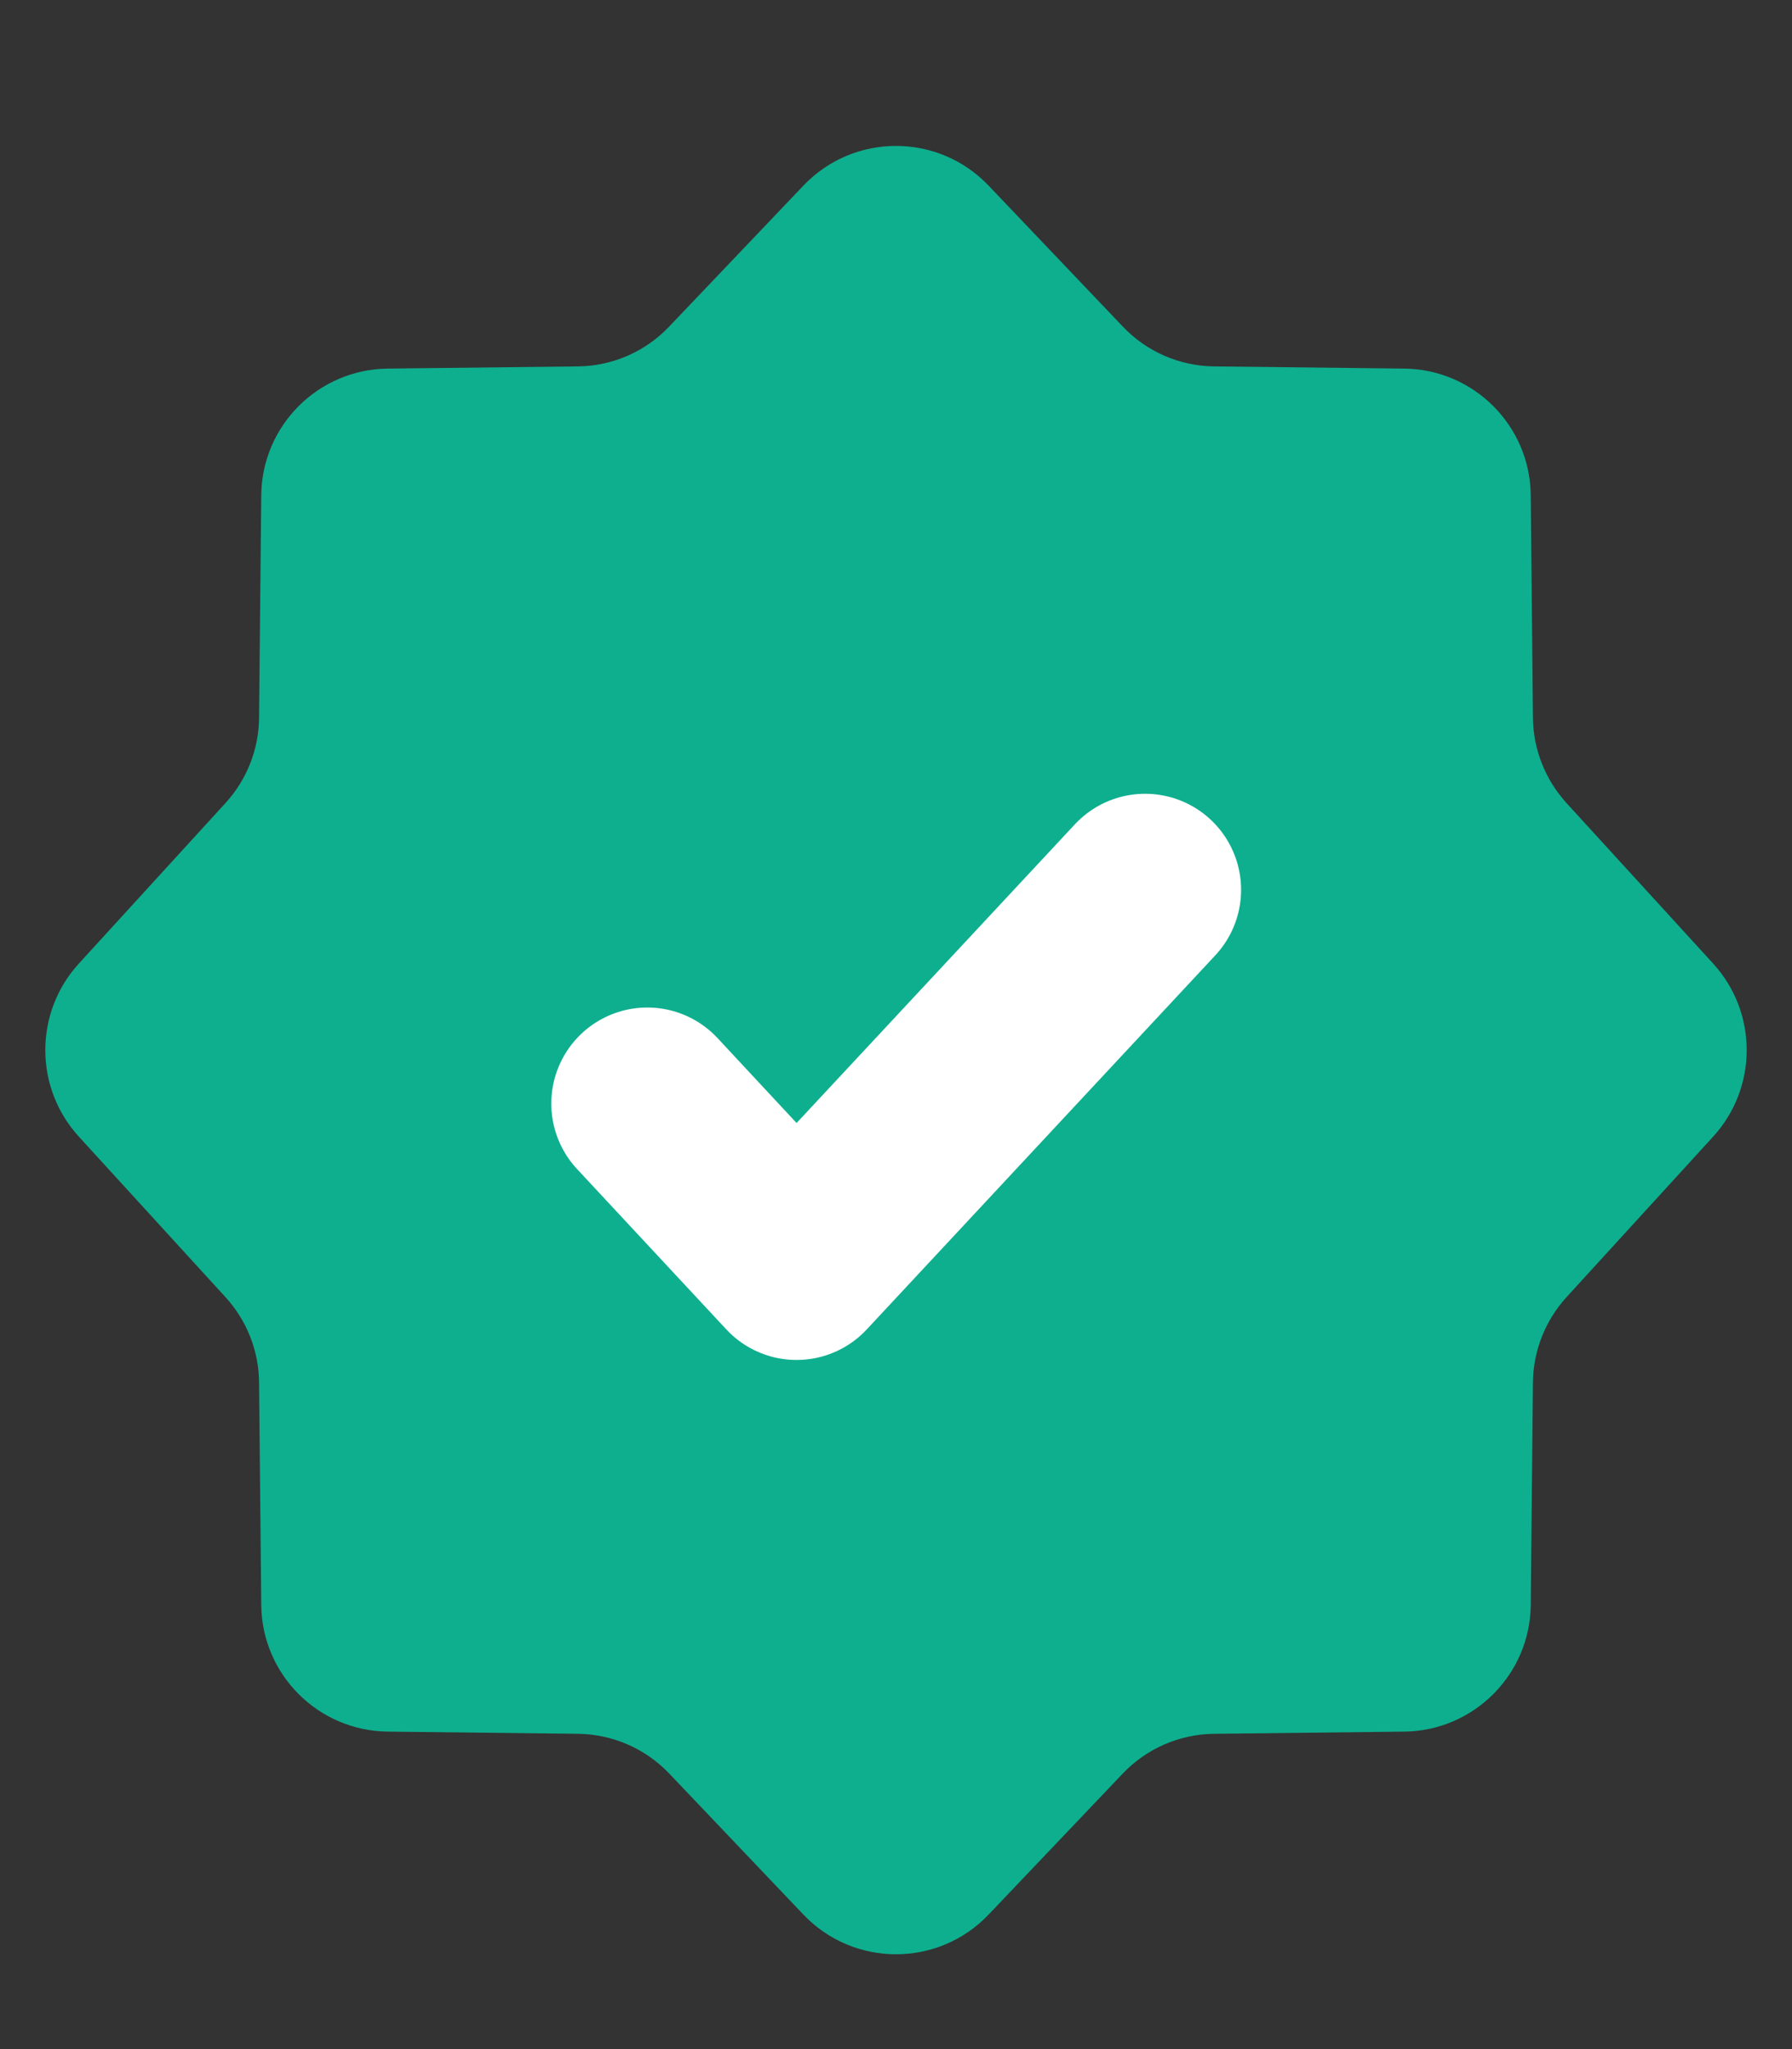 <svg width="14" height="16" viewBox="0 0 14 16" fill="none" xmlns="http://www.w3.org/2000/svg">
<rect x="0" y="0" width="14" height="16" fill="#333333" stroke="none"/>
<path d="M6.276 1.45C6.67 1.036 7.33 1.036 7.724 1.45L8.772 2.55C8.958 2.746 9.215 2.858 9.485 2.861L10.97 2.878C11.514 2.884 11.954 3.324 11.959 3.868L11.976 5.604C11.978 5.85 12.072 6.087 12.237 6.269L13.385 7.525C13.733 7.907 13.733 8.492 13.385 8.874L12.237 10.13C12.072 10.312 11.978 10.549 11.976 10.795L11.959 12.531C11.954 13.075 11.514 13.515 10.97 13.521L9.485 13.538C9.215 13.541 8.958 13.653 8.772 13.848L7.724 14.949C7.33 15.363 6.67 15.363 6.276 14.949L5.228 13.848C5.042 13.653 4.785 13.541 4.515 13.538L3.03 13.521C2.485 13.515 2.046 13.075 2.041 12.531L2.024 10.795C2.022 10.549 1.929 10.312 1.763 10.13L0.615 8.874C0.267 8.492 0.267 7.907 0.615 7.525L1.763 6.269C1.929 6.087 2.022 5.85 2.024 5.604L2.041 3.868C2.046 3.324 2.485 2.884 3.03 2.878L4.515 2.861C4.785 2.858 5.042 2.746 5.228 2.55L6.276 1.45Z" fill="#0EAF8F"/>
<path d="M8.946 6.948L6.223 9.869L5.057 8.617" stroke="white" stroke-width="1.5" stroke-linecap="round" stroke-linejoin="round"/>
</svg>
